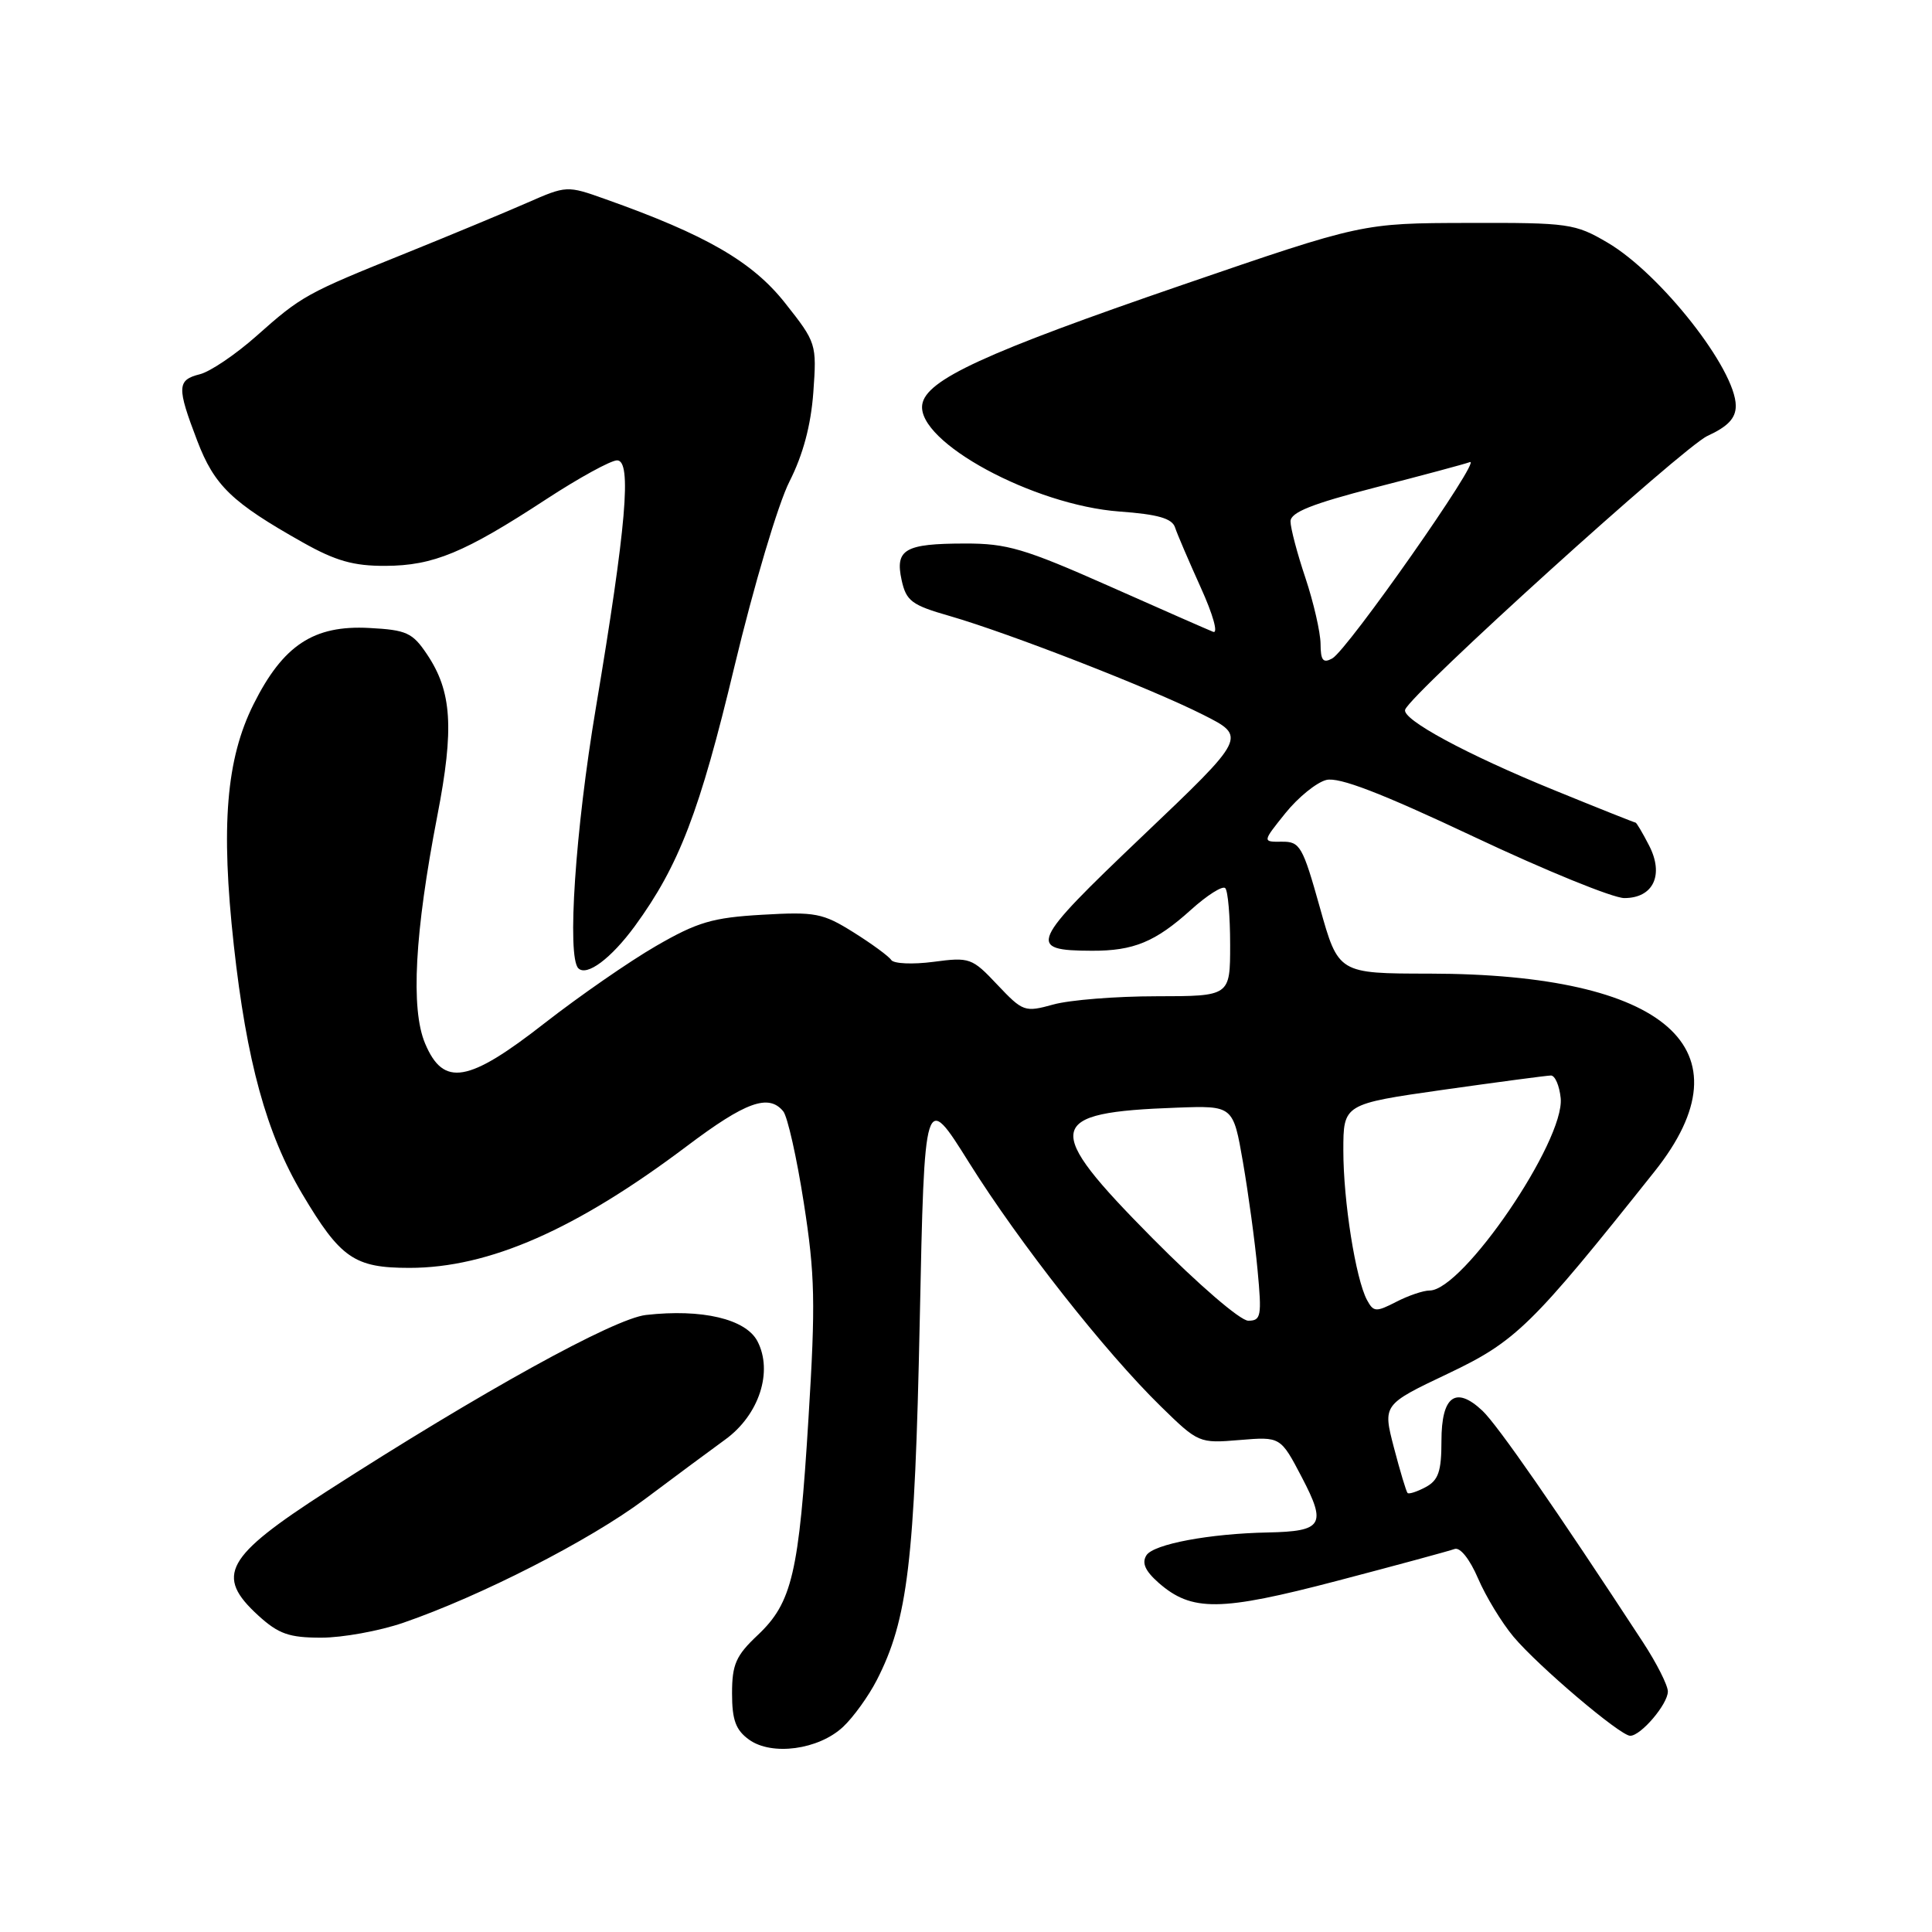 <?xml version="1.0" encoding="UTF-8" standalone="no"?>
<!DOCTYPE svg PUBLIC "-//W3C//DTD SVG 1.1//EN" "http://www.w3.org/Graphics/SVG/1.1/DTD/svg11.dtd" >
<svg xmlns="http://www.w3.org/2000/svg" xmlns:xlink="http://www.w3.org/1999/xlink" version="1.1" viewBox="0 0 256 256">
 <g >
 <path fill="currentColor"
d=" M 111.70 228.83 C 113.07 227.55 115.08 224.76 116.17 222.64 C 120.29 214.62 121.21 206.89 121.87 175.06 C 122.50 144.61 122.50 144.61 128.41 154.06 C 135.10 164.74 146.42 179.13 153.84 186.38 C 158.78 191.21 158.90 191.26 164.25 190.81 C 169.68 190.36 169.68 190.36 172.51 195.77 C 175.80 202.06 175.27 202.91 168.00 203.06 C 160.28 203.21 152.86 204.60 151.91 206.08 C 151.27 207.09 151.73 208.14 153.50 209.71 C 157.91 213.58 161.65 213.54 177.21 209.46 C 185.07 207.40 192.06 205.50 192.74 205.25 C 193.47 204.98 194.75 206.59 195.85 209.15 C 196.88 211.55 199.00 215.03 200.55 216.88 C 203.86 220.81 214.69 230.00 216.01 230.00 C 217.43 230.00 221.00 225.80 221.00 224.13 C 221.00 223.32 219.51 220.36 217.68 217.57 C 206.22 200.04 198.43 188.81 196.42 186.92 C 192.88 183.60 191.00 184.99 191.00 190.93 C 191.00 194.97 190.60 196.14 188.91 197.05 C 187.77 197.66 186.68 198.01 186.51 197.83 C 186.33 197.65 185.52 194.94 184.70 191.81 C 183.22 186.12 183.22 186.12 191.87 182.01 C 200.88 177.73 202.94 175.71 219.25 155.21 C 232.15 139.01 220.81 129.05 189.42 129.01 C 177.34 129.00 177.34 129.00 174.89 120.25 C 172.61 112.12 172.26 111.50 169.85 111.53 C 167.26 111.56 167.26 111.56 170.32 107.75 C 172.00 105.66 174.44 103.68 175.74 103.35 C 177.42 102.93 182.97 105.06 195.31 110.88 C 204.78 115.35 213.74 119.00 215.23 119.00 C 219.08 119.00 220.53 115.92 218.50 112.01 C 217.65 110.35 216.84 109.00 216.72 109.00 C 216.59 109.00 211.72 107.06 205.89 104.68 C 194.31 99.96 185.71 95.31 186.19 94.03 C 187.02 91.83 222.99 59.27 226.25 57.76 C 228.97 56.51 230.00 55.41 230.00 53.77 C 229.99 48.95 220.04 36.28 213.01 32.15 C 208.70 29.62 207.88 29.50 194.50 29.54 C 180.50 29.57 180.50 29.57 156.73 37.73 C 130.47 46.75 122.67 50.34 122.20 53.62 C 121.49 58.57 136.94 66.94 148.34 67.78 C 153.43 68.15 155.31 68.69 155.70 69.89 C 155.99 70.78 157.53 74.36 159.11 77.86 C 160.74 81.45 161.45 84.00 160.75 83.72 C 160.06 83.45 153.81 80.70 146.85 77.61 C 135.77 72.70 133.42 72.00 127.85 72.02 C 119.88 72.03 118.58 72.79 119.47 76.87 C 120.08 79.64 120.80 80.18 125.83 81.62 C 133.75 83.91 152.50 91.21 159.42 94.71 C 165.21 97.63 165.21 97.63 151.35 110.82 C 136.42 125.04 136.02 125.95 144.68 125.98 C 150.21 126.00 153.09 124.81 157.80 120.56 C 159.95 118.62 161.99 117.33 162.35 117.68 C 162.71 118.04 163.00 121.41 163.00 125.17 C 163.00 132.00 163.00 132.00 153.25 132.01 C 147.89 132.01 141.74 132.50 139.58 133.10 C 135.78 134.15 135.55 134.07 132.16 130.49 C 128.80 126.92 128.49 126.81 123.68 127.45 C 120.93 127.81 118.42 127.70 118.09 127.20 C 117.77 126.71 115.51 125.05 113.08 123.53 C 109.02 120.99 108.04 120.80 100.99 121.21 C 94.40 121.59 92.41 122.18 86.91 125.36 C 83.38 127.40 76.78 131.98 72.22 135.53 C 62.03 143.50 58.76 144.06 56.32 138.25 C 54.40 133.68 54.95 123.58 57.95 108.08 C 60.20 96.49 59.88 91.61 56.58 86.70 C 54.66 83.83 53.86 83.47 48.93 83.21 C 41.56 82.81 37.51 85.49 33.60 93.31 C 29.97 100.57 29.24 109.44 30.98 125.24 C 32.68 140.66 35.30 150.20 40.03 158.17 C 45.12 166.74 46.95 168.00 54.25 168.00 C 64.79 168.00 76.33 162.93 91.05 151.84 C 98.80 146.00 101.85 144.90 103.78 147.25 C 104.35 147.94 105.58 153.41 106.51 159.40 C 107.99 168.88 108.08 172.62 107.13 187.90 C 105.87 208.48 104.96 212.36 100.39 216.67 C 97.51 219.38 97.00 220.55 97.00 224.38 C 97.00 227.91 97.49 229.24 99.25 230.51 C 102.27 232.69 108.46 231.85 111.70 228.83 Z  M 53.42 215.03 C 63.68 211.50 78.14 204.11 85.40 198.68 C 89.30 195.75 94.13 192.18 96.12 190.73 C 100.59 187.48 102.46 181.73 100.36 177.71 C 98.81 174.77 93.01 173.40 85.60 174.24 C 81.37 174.71 63.74 184.45 43.31 197.60 C 29.83 206.29 28.45 208.78 34.22 214.06 C 36.91 216.51 38.30 217.00 42.57 217.00 C 45.38 217.00 50.27 216.11 53.42 215.03 Z  M 84.13 122.70 C 89.98 114.68 92.72 107.54 97.32 88.30 C 99.88 77.61 103.11 66.75 104.61 63.80 C 106.41 60.25 107.45 56.35 107.77 51.99 C 108.23 45.56 108.18 45.40 104.01 40.13 C 99.69 34.67 93.54 31.11 80.20 26.38 C 75.12 24.57 75.07 24.58 69.80 26.89 C 66.88 28.17 59.74 31.14 53.92 33.49 C 40.54 38.88 39.99 39.18 33.97 44.53 C 31.22 46.97 27.85 49.25 26.48 49.59 C 23.45 50.35 23.42 51.30 26.13 58.39 C 28.41 64.36 30.71 66.57 40.08 71.85 C 44.46 74.32 46.83 75.00 51.08 74.98 C 57.42 74.95 61.53 73.25 72.38 66.15 C 76.71 63.32 80.94 61.00 81.77 61.00 C 83.74 61.00 82.99 69.71 78.95 93.82 C 76.23 109.98 75.11 126.77 76.63 128.30 C 77.75 129.42 80.98 127.00 84.13 122.70 Z  M 152.69 164.05 C 138.06 149.27 138.42 147.40 155.95 146.77 C 163.40 146.50 163.40 146.50 164.70 154.00 C 165.41 158.12 166.29 164.54 166.63 168.25 C 167.21 174.40 167.10 175.00 165.40 175.00 C 164.35 175.00 158.78 170.20 152.69 164.05 Z  M 181.13 172.25 C 179.63 169.43 178.00 159.16 178.00 152.46 C 178.00 146.29 178.00 146.29 191.25 144.40 C 198.54 143.37 204.95 142.52 205.50 142.51 C 206.05 142.50 206.63 143.85 206.80 145.51 C 207.35 151.17 193.84 171.00 189.43 171.00 C 188.59 171.00 186.59 171.68 184.99 172.51 C 182.32 173.88 182.00 173.86 181.13 172.25 Z  M 174.98 85.30 C 174.96 83.76 174.06 79.84 172.98 76.59 C 171.89 73.35 171.00 69.97 171.00 69.09 C 171.00 67.89 173.81 66.77 182.25 64.59 C 188.44 63.00 194.07 61.49 194.77 61.23 C 196.43 60.63 178.57 86.10 176.54 87.24 C 175.32 87.92 174.99 87.53 174.98 85.30 Z "/>
</g>
</svg>
